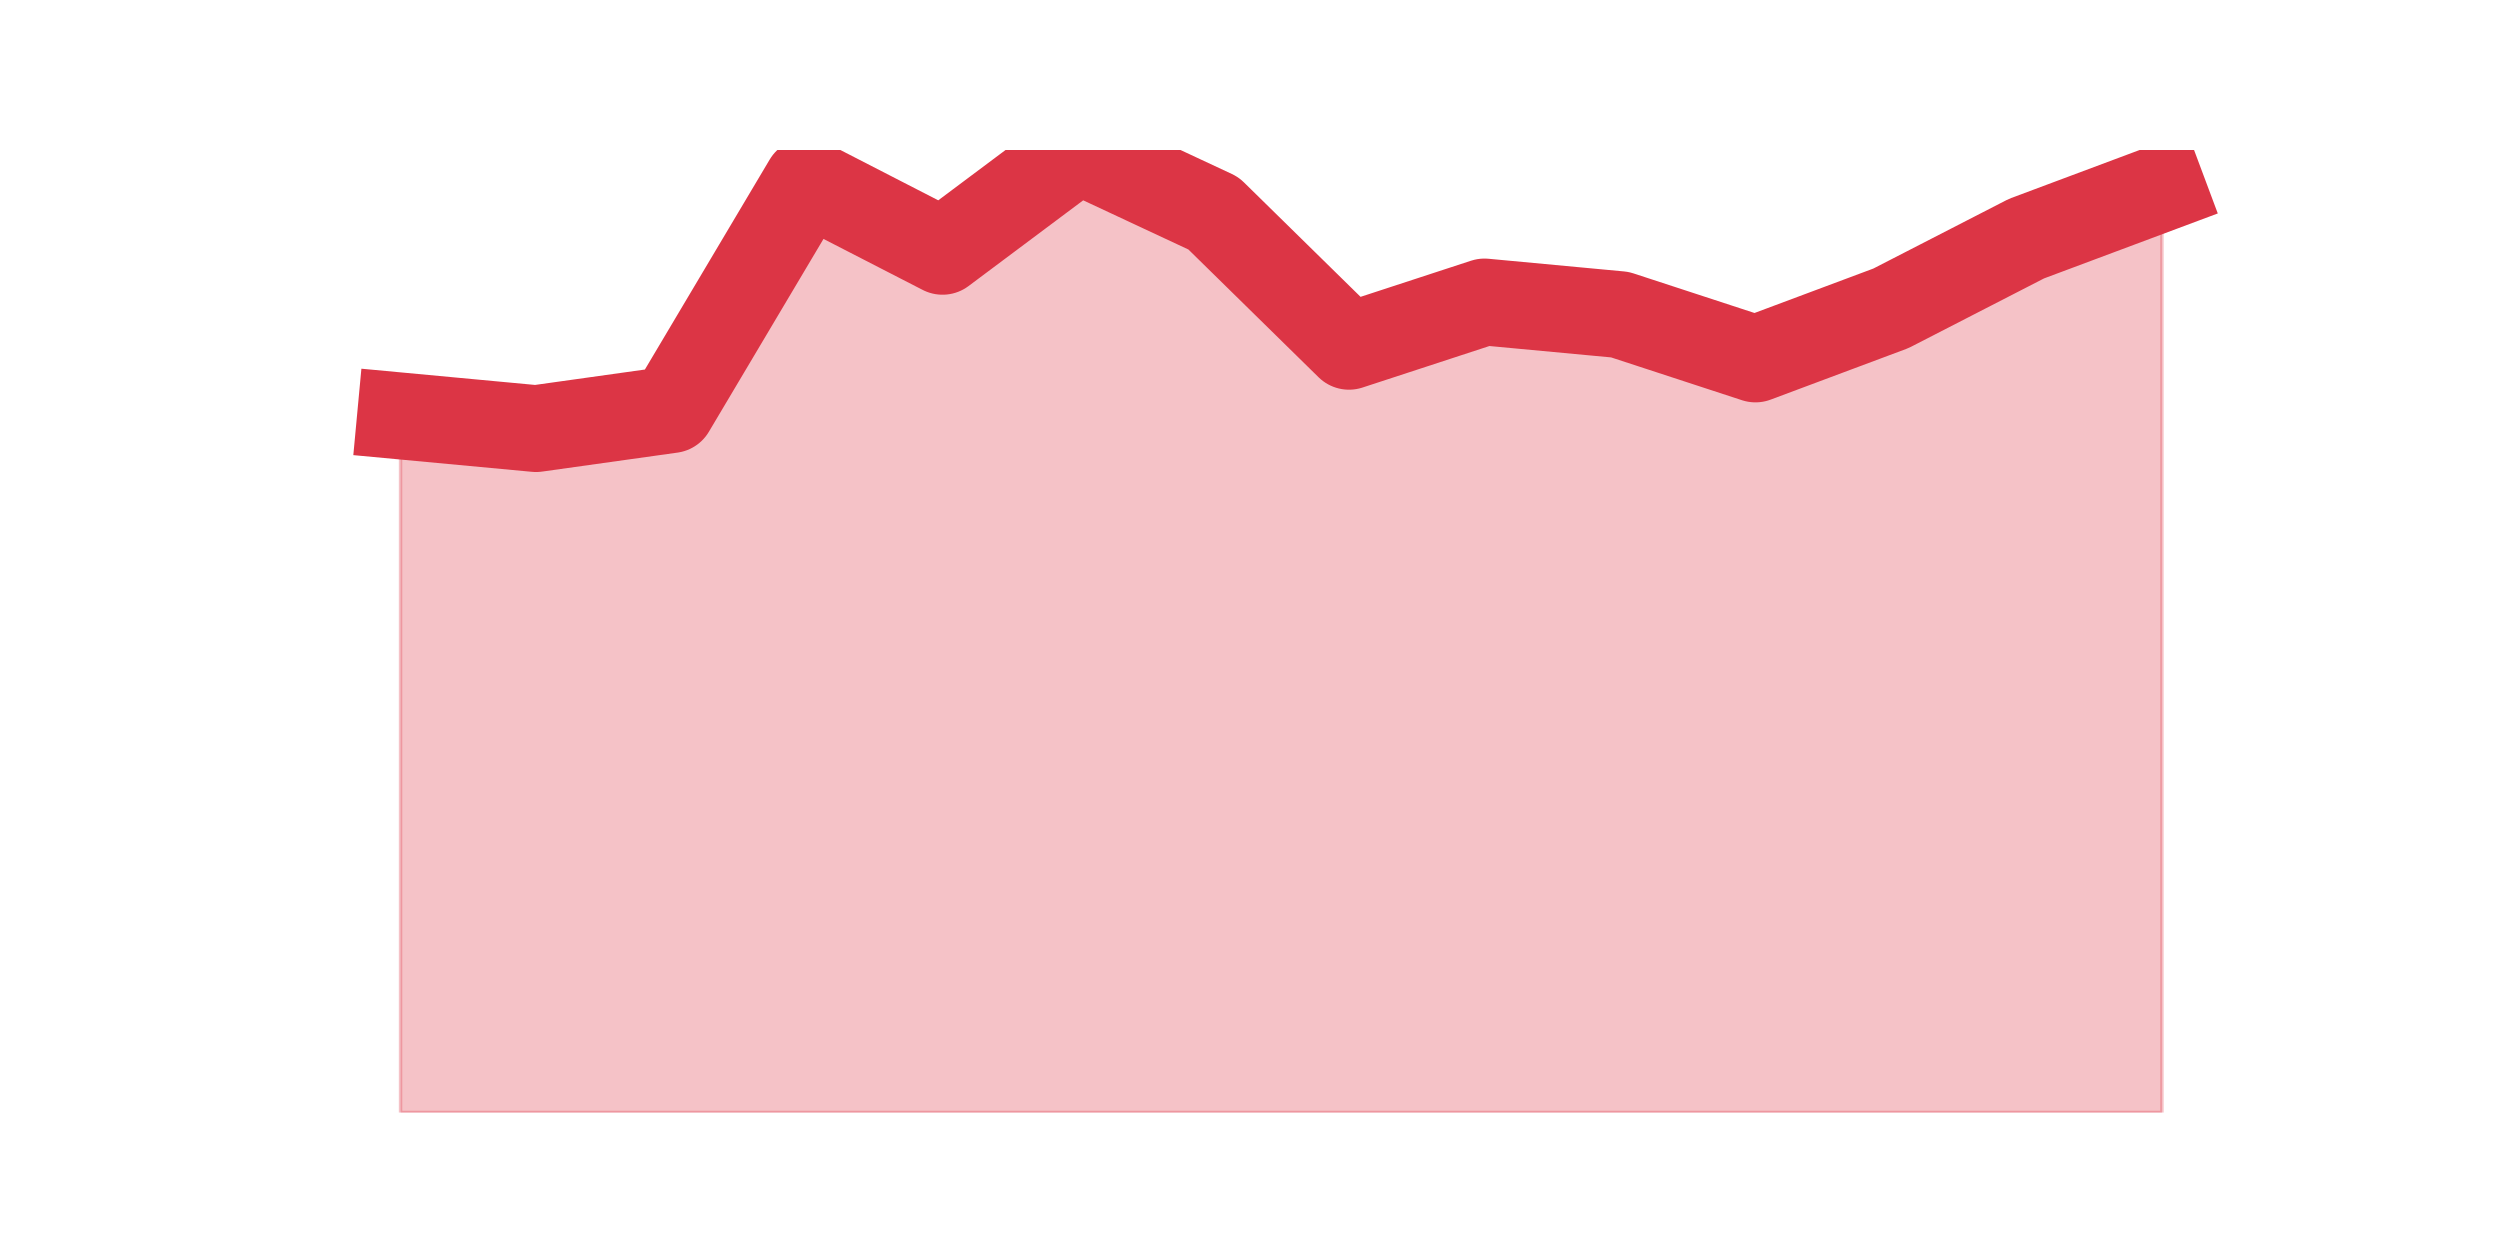 <?xml version="1.0" encoding="utf-8" standalone="no"?>
<!DOCTYPE svg PUBLIC "-//W3C//DTD SVG 1.1//EN"
  "http://www.w3.org/Graphics/SVG/1.1/DTD/svg11.dtd">
<svg height="360pt" version="1.1" viewBox="0 0 720 360" width="720pt" xmlns="http://www.w3.org/2000/svg" xmlns:xlink="http://www.w3.org/1999/xlink">
 <defs>
  <style type="text/css">*{stroke-linecap:butt;stroke-linejoin:round;}</style>
 </defs>
 <g id="figure_1">
  <g id="patch_1">
   <path d="M 0 360 
L 720 360 
L 720 0 
L 0 0 
z
" style="fill:none;"/>
  </g>
  <g id="axes_1">
   <g id="matplotlib.axis_1"/>
   <g id="matplotlib.axis_2"/>
   <g id="PolyCollection_1">
    <defs>
     <path d="M 115.364 -240.205 
L 115.364 -39.6 
L 154.385 -39.6 
L 193.406 -39.6 
L 232.427 -39.6 
L 271.448 -39.6 
L 310.469 -39.6 
L 349.49 -39.6 
L 388.51 -39.6 
L 427.531 -39.6 
L 466.552 -39.6 
L 505.573 -39.6 
L 544.594 -39.6 
L 583.615 -39.6 
L 622.636 -39.6 
L 622.636 -305.858 
L 622.636 -305.858 
L 583.615 -291.268 
L 544.594 -271.208 
L 505.573 -256.618 
L 466.552 -269.384 
L 427.531 -273.032 
L 388.51 -260.266 
L 349.49 -298.563 
L 310.469 -316.8 
L 271.448 -287.621 
L 232.427 -307.682 
L 193.406 -242.029 
L 154.385 -236.558 
L 115.364 -240.205 
z
" id="m27f18153ff" style="stroke:#dc3545;stroke-opacity:0.3;"/>
    </defs>
    <g clip-path="url(#p39199ef4d2)">
     <use style="fill:#dc3545;fill-opacity:0.3;stroke:#dc3545;stroke-opacity:0.3;" x="0" xlink:href="#m27f18153ff" y="360"/>
    </g>
   </g>
   <g id="line2d_1">
    <path clip-path="url(#p39199ef4d2)" d="M 115.364 119.795 
L 154.385 123.442 
L 193.406 117.971 
L 232.427 52.318 
L 271.448 72.379 
L 310.469 43.2 
L 349.49 61.437 
L 388.51 99.734 
L 427.531 86.968 
L 466.552 90.616 
L 505.573 103.382 
L 544.594 88.792 
L 583.615 68.732 
L 622.636 54.142 
" style="fill:none;stroke:#dc3545;stroke-linecap:square;stroke-width:25;"/>
   </g>
  </g>
 </g>
 <defs>
  <clipPath id="p39199ef4d2">
   <rect height="277.2" width="558" x="90" y="43.2"/>
  </clipPath>
 </defs>
</svg>
